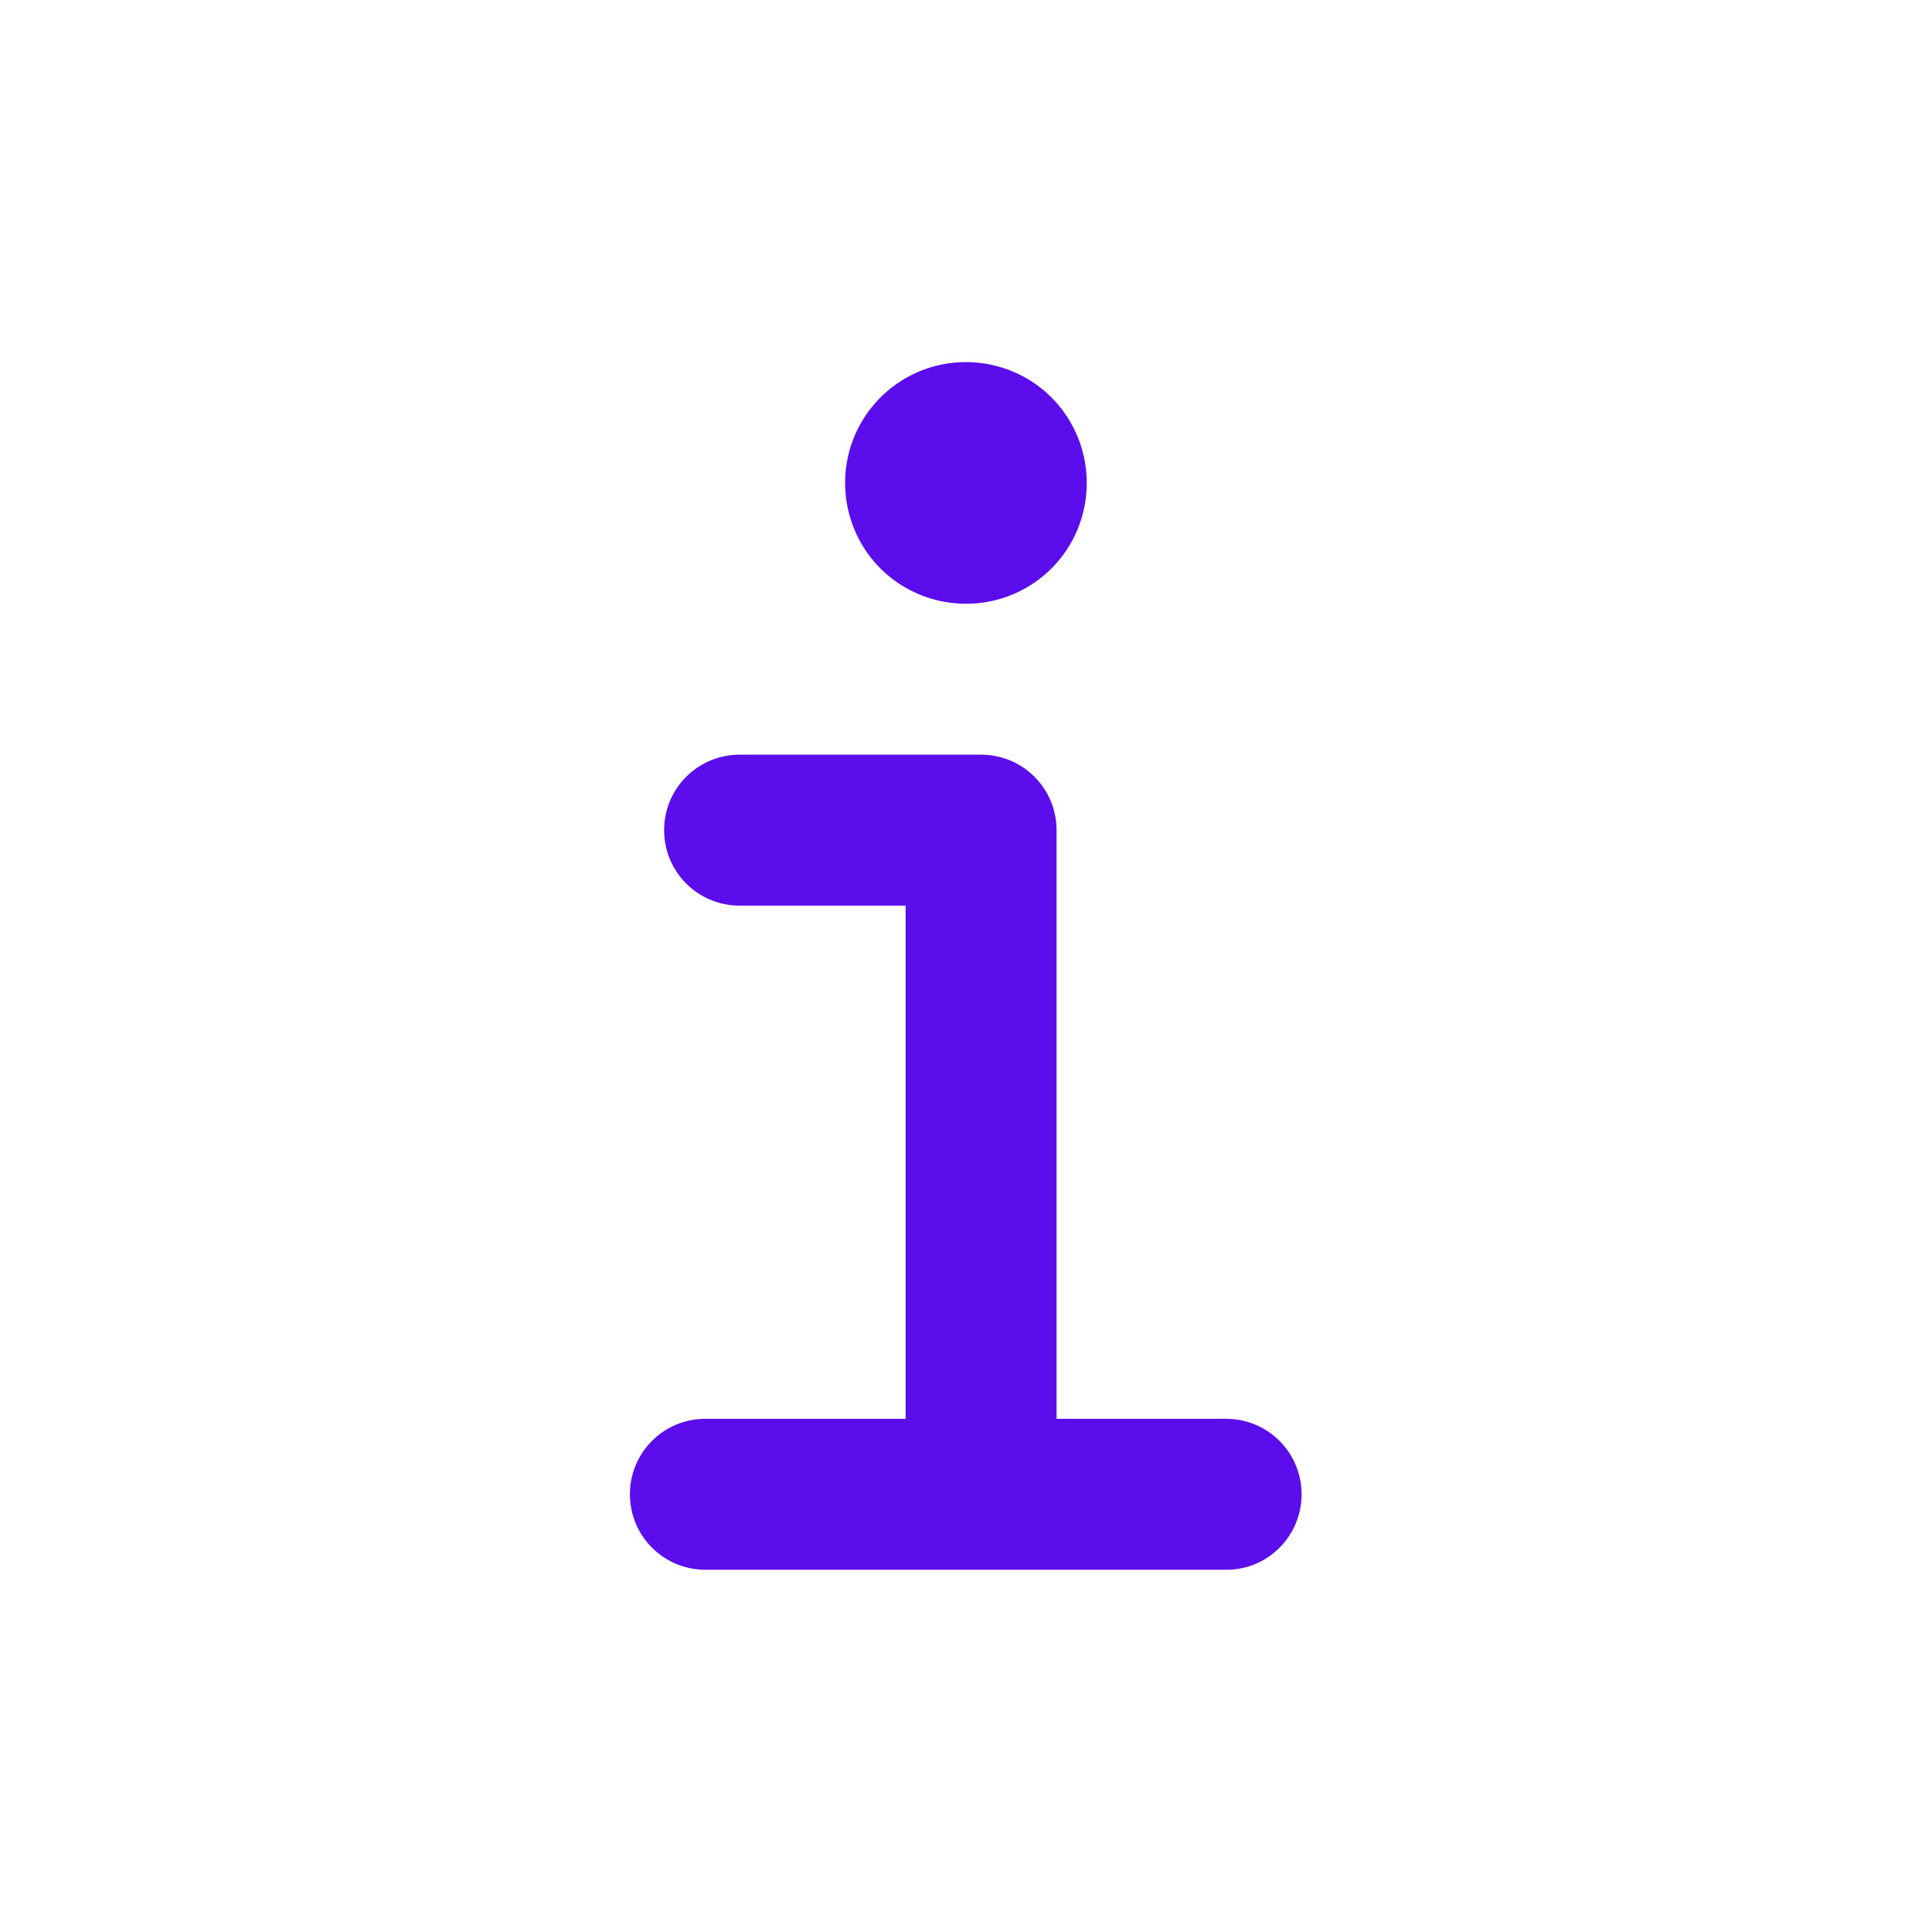 <svg xmlns="http://www.w3.org/2000/svg" fill="#5b0eeb" viewBox="0 0 384 384">
<path d="M195,309c-8.3,0-15-6.7-15-15V180h-33c-8.3,0-15-6.7-15-15s6.7-15,15-15h48c8.3,0,15,6.7,15,15v129
	C210,302.3,203.3,309,195,309z"/>
<path d="M243.8,312H140.2c-8.3,0-15-6.7-15-15s6.7-15,15-15h103.5c8.3,0,15,6.7,15,15S252,312,243.8,312z"/>
<path d="M192,120c-9.7,0-18.5-5.8-22.2-14.8c-3.7-9-1.7-19.3,5.2-26.2c6.9-6.9,17.2-8.9,26.2-5.2c9,3.7,14.8,12.5,14.8,22.2
	C216,109.3,205.3,120,192,120z"/>
</svg>

